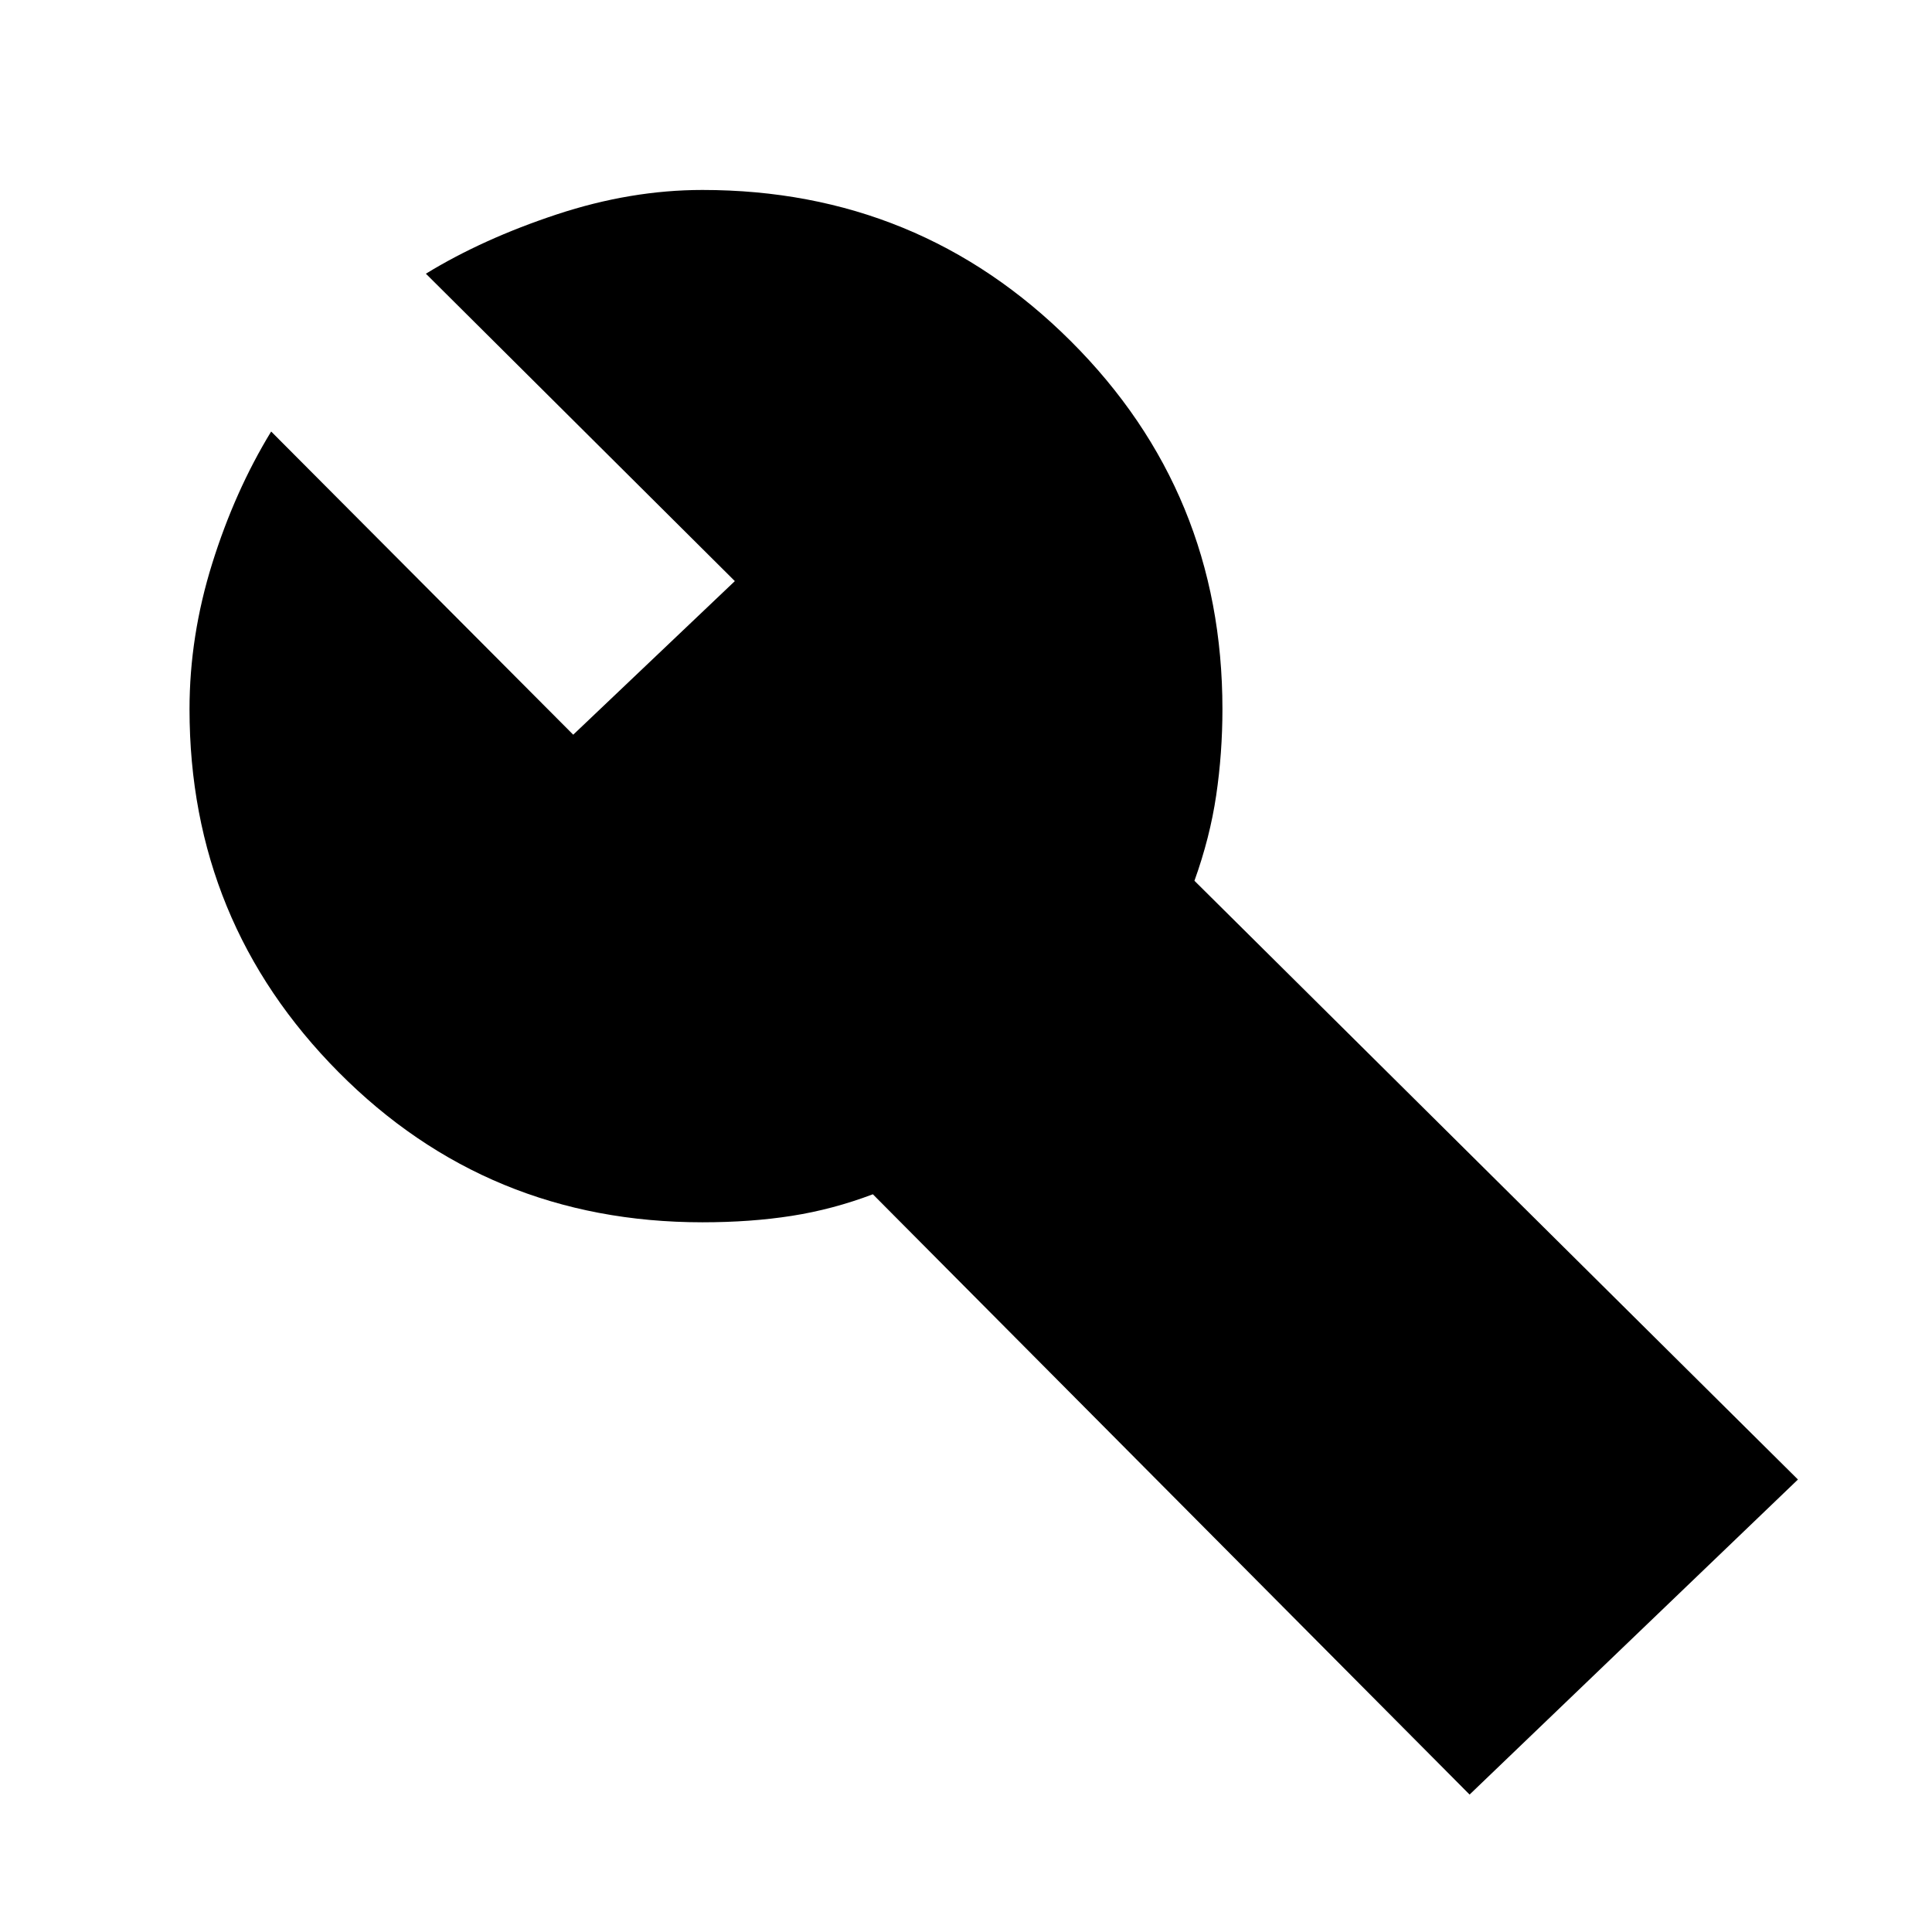 <svg xmlns="http://www.w3.org/2000/svg" height="40" viewBox="0 -960 960 960" width="40"><path d="M730.23-68.29 433.72-366.57q-19.91 7.53-40.29 10.72-20.37 3.2-44.4 3.2-106.77 0-180.81-74.62-74.05-74.61-74.05-180.34 0-36.3 11.26-72.35 11.25-36.04 29.31-65.62l150.09 150.65 80.31-76.32L211.62-824q28.26-17.3 65.02-29.46 36.75-12.15 72.39-12.15 107.72 0 183.06 75.14 75.33 75.14 75.33 182.86 0 21.81-3.1 42.82t-10.81 42.44l299.88 297.51L730.23-68.29Z"/></svg>
